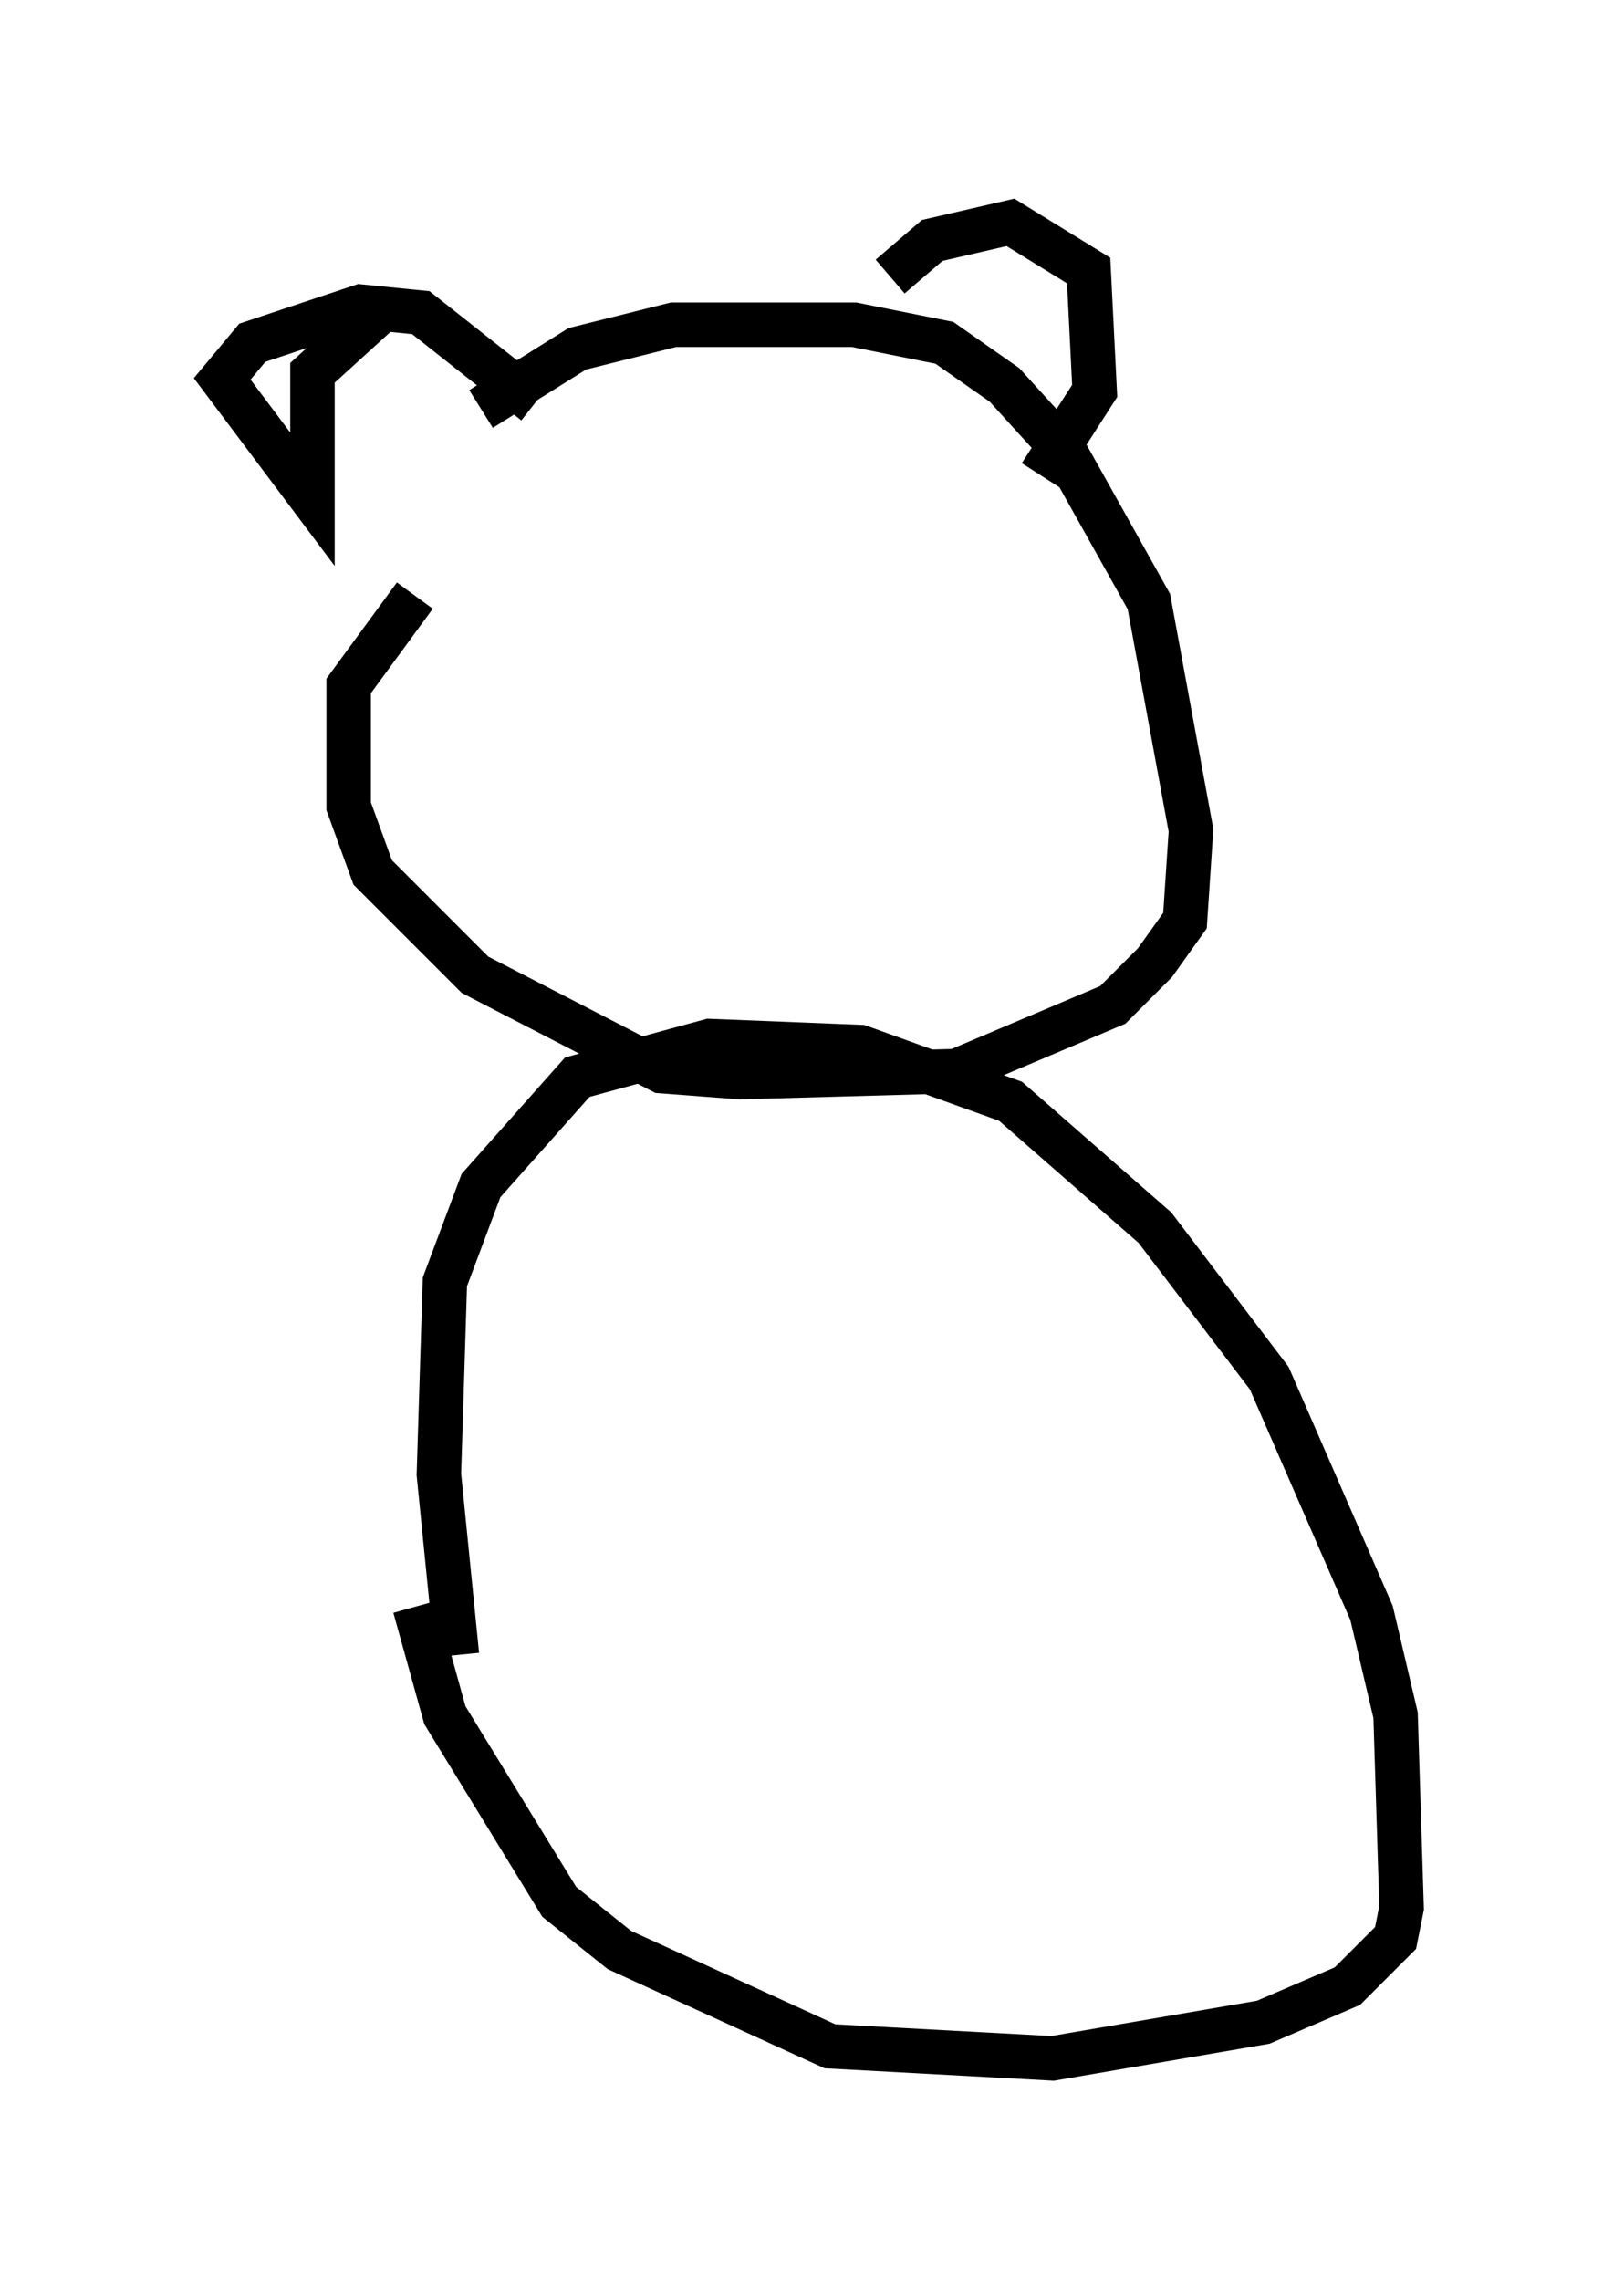<?xml version="1.0" encoding="utf-8" ?>
<svg baseProfile="full" height="51.272" version="1.1" width="36.522" xmlns="http://www.w3.org/2000/svg" xmlns:ev="http://www.w3.org/2001/xml-events" xmlns:xlink="http://www.w3.org/1999/xlink"><defs /><rect fill="white" height="51.272" width="36.522" x="0" y="0" /><path d="M8.924, 12.036 m1.894, -2.842 l2.165, -1.353 2.165, -0.541 l4.059, 0.0 2.03, 0.406 l1.353, 0.947 1.353, 1.488 l1.894, 3.383 0.947, 5.142 l-0.135, 2.03 -0.677, 0.947 l-0.947, 0.947 -3.518, 1.488 l-4.871, 0.135 -1.759, -0.135 l-4.195, -2.165 -2.3, -2.3 l-0.541, -1.488 0.0, -2.706 l1.488, -2.03 m0.947, 23.816 l-0.406, -4.059 0.135, -4.33 l0.812, -2.165 2.165, -2.436 l2.977, -0.812 3.383, 0.135 l3.383, 1.218 3.248, 2.842 l2.571, 3.383 2.3, 5.277 l0.541, 2.3 0.135, 4.33 l-0.135, 0.677 -1.083, 1.083 l-1.894, 0.812 -4.736, 0.812 l-5.007, -0.271 -4.736, -2.165 l-1.353, -1.083 -2.571, -4.195 l-0.677, -2.436 m10.69, -29.905 l0.947, -0.812 1.759, -0.406 l1.759, 1.083 0.135, 2.706 l-1.218, 1.894 m-14.885, -3.654 l-1.488, 1.353 0.0, 2.842 l-2.03, -2.706 0.677, -0.812 l2.436, -0.812 1.353, 0.135 l2.571, 2.03 " fill="none" stroke="black" stroke-width="1" /></svg>